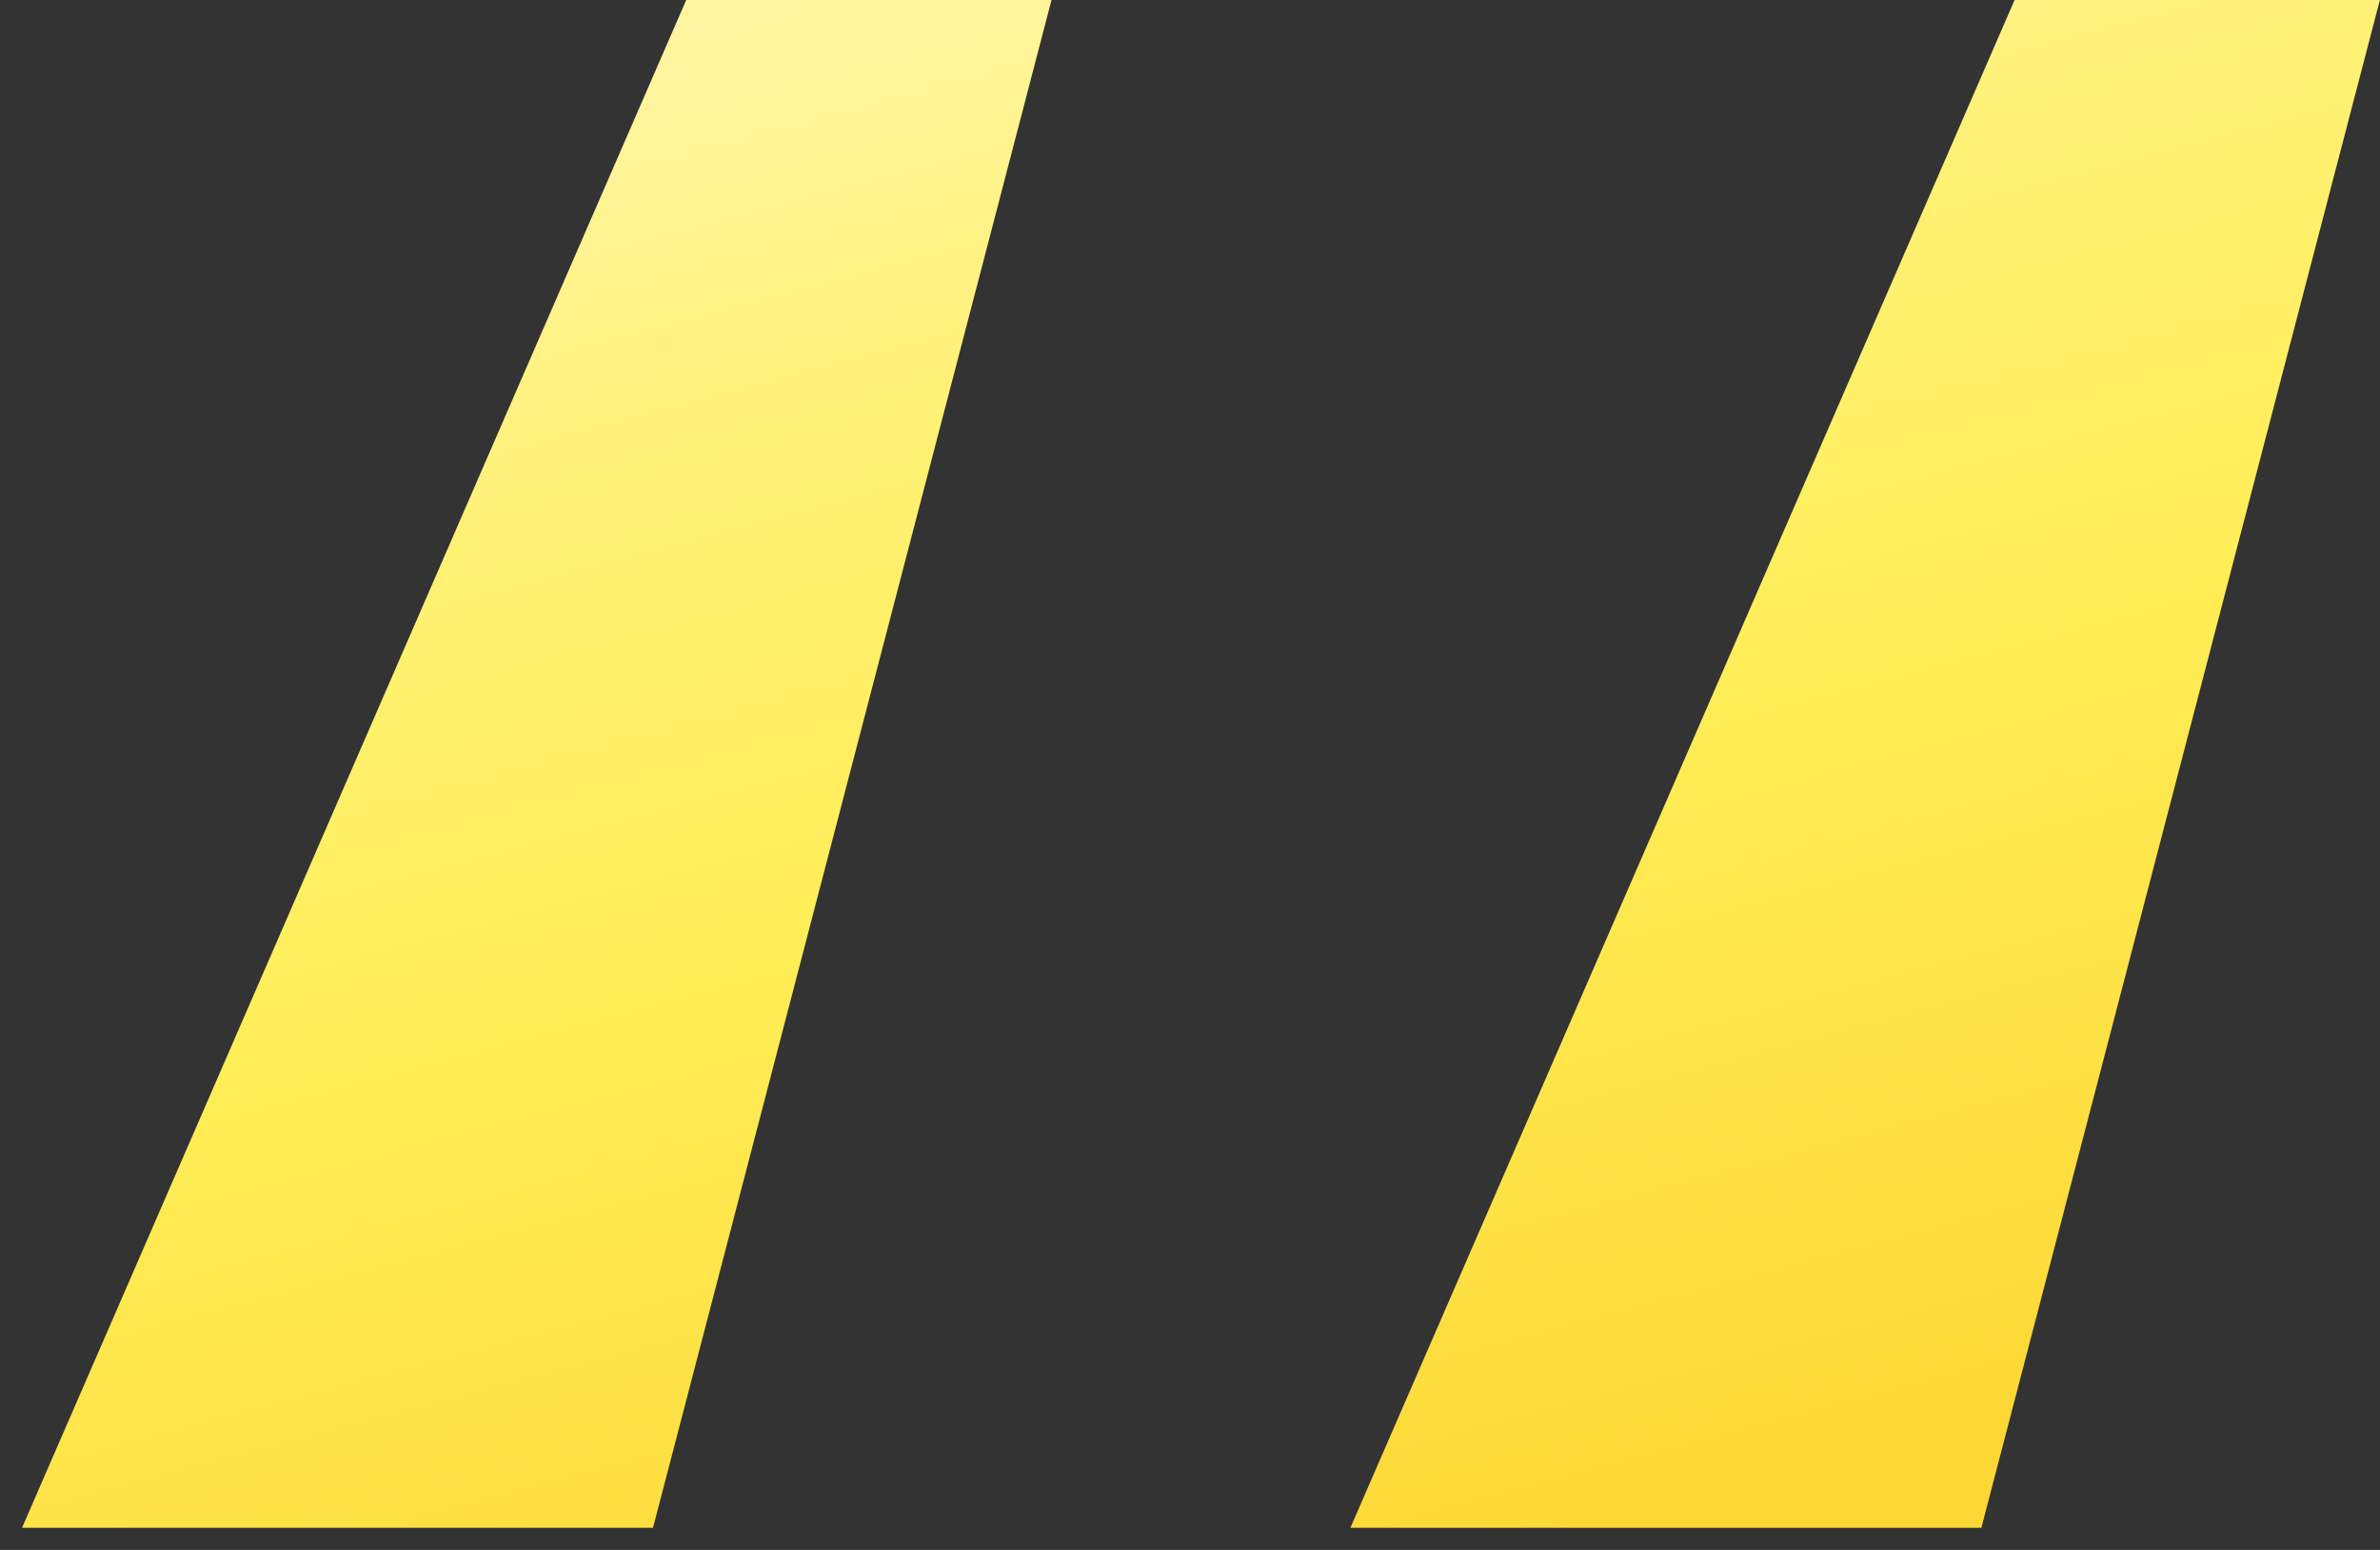 <svg width="43" height="28" viewBox="0 0 43 28" fill="none" xmlns="http://www.w3.org/2000/svg">
<rect x="0" y="0" width="43" height="28" fill="#333333" stroke="none"/>
<path d="M11.798 27.6L18.998 0H12.398L0.398 27.6H11.798ZM35.798 27.6L42.998 0H36.398L24.398 27.6H35.798Z" fill="url(#paint0_linear_310_509)"/>
<defs>
<linearGradient id="paint0_linear_310_509" x1="28.861" y1="-24.797" x2="41.794" y2="24.147" gradientUnits="userSpaceOnUse">
<stop offset="0.009" stop-color="#FFFDE7"/>
<stop offset="0.172" stop-color="#FFF9C4"/>
<stop offset="0.42" stop-color="#FFF59D"/>
<stop offset="0.551" stop-color="#FFF176"/>
<stop offset="0.715" stop-color="#FFEE58"/>
<stop offset="1" stop-color="#FDD835"/>
</linearGradient>
</defs>
</svg>